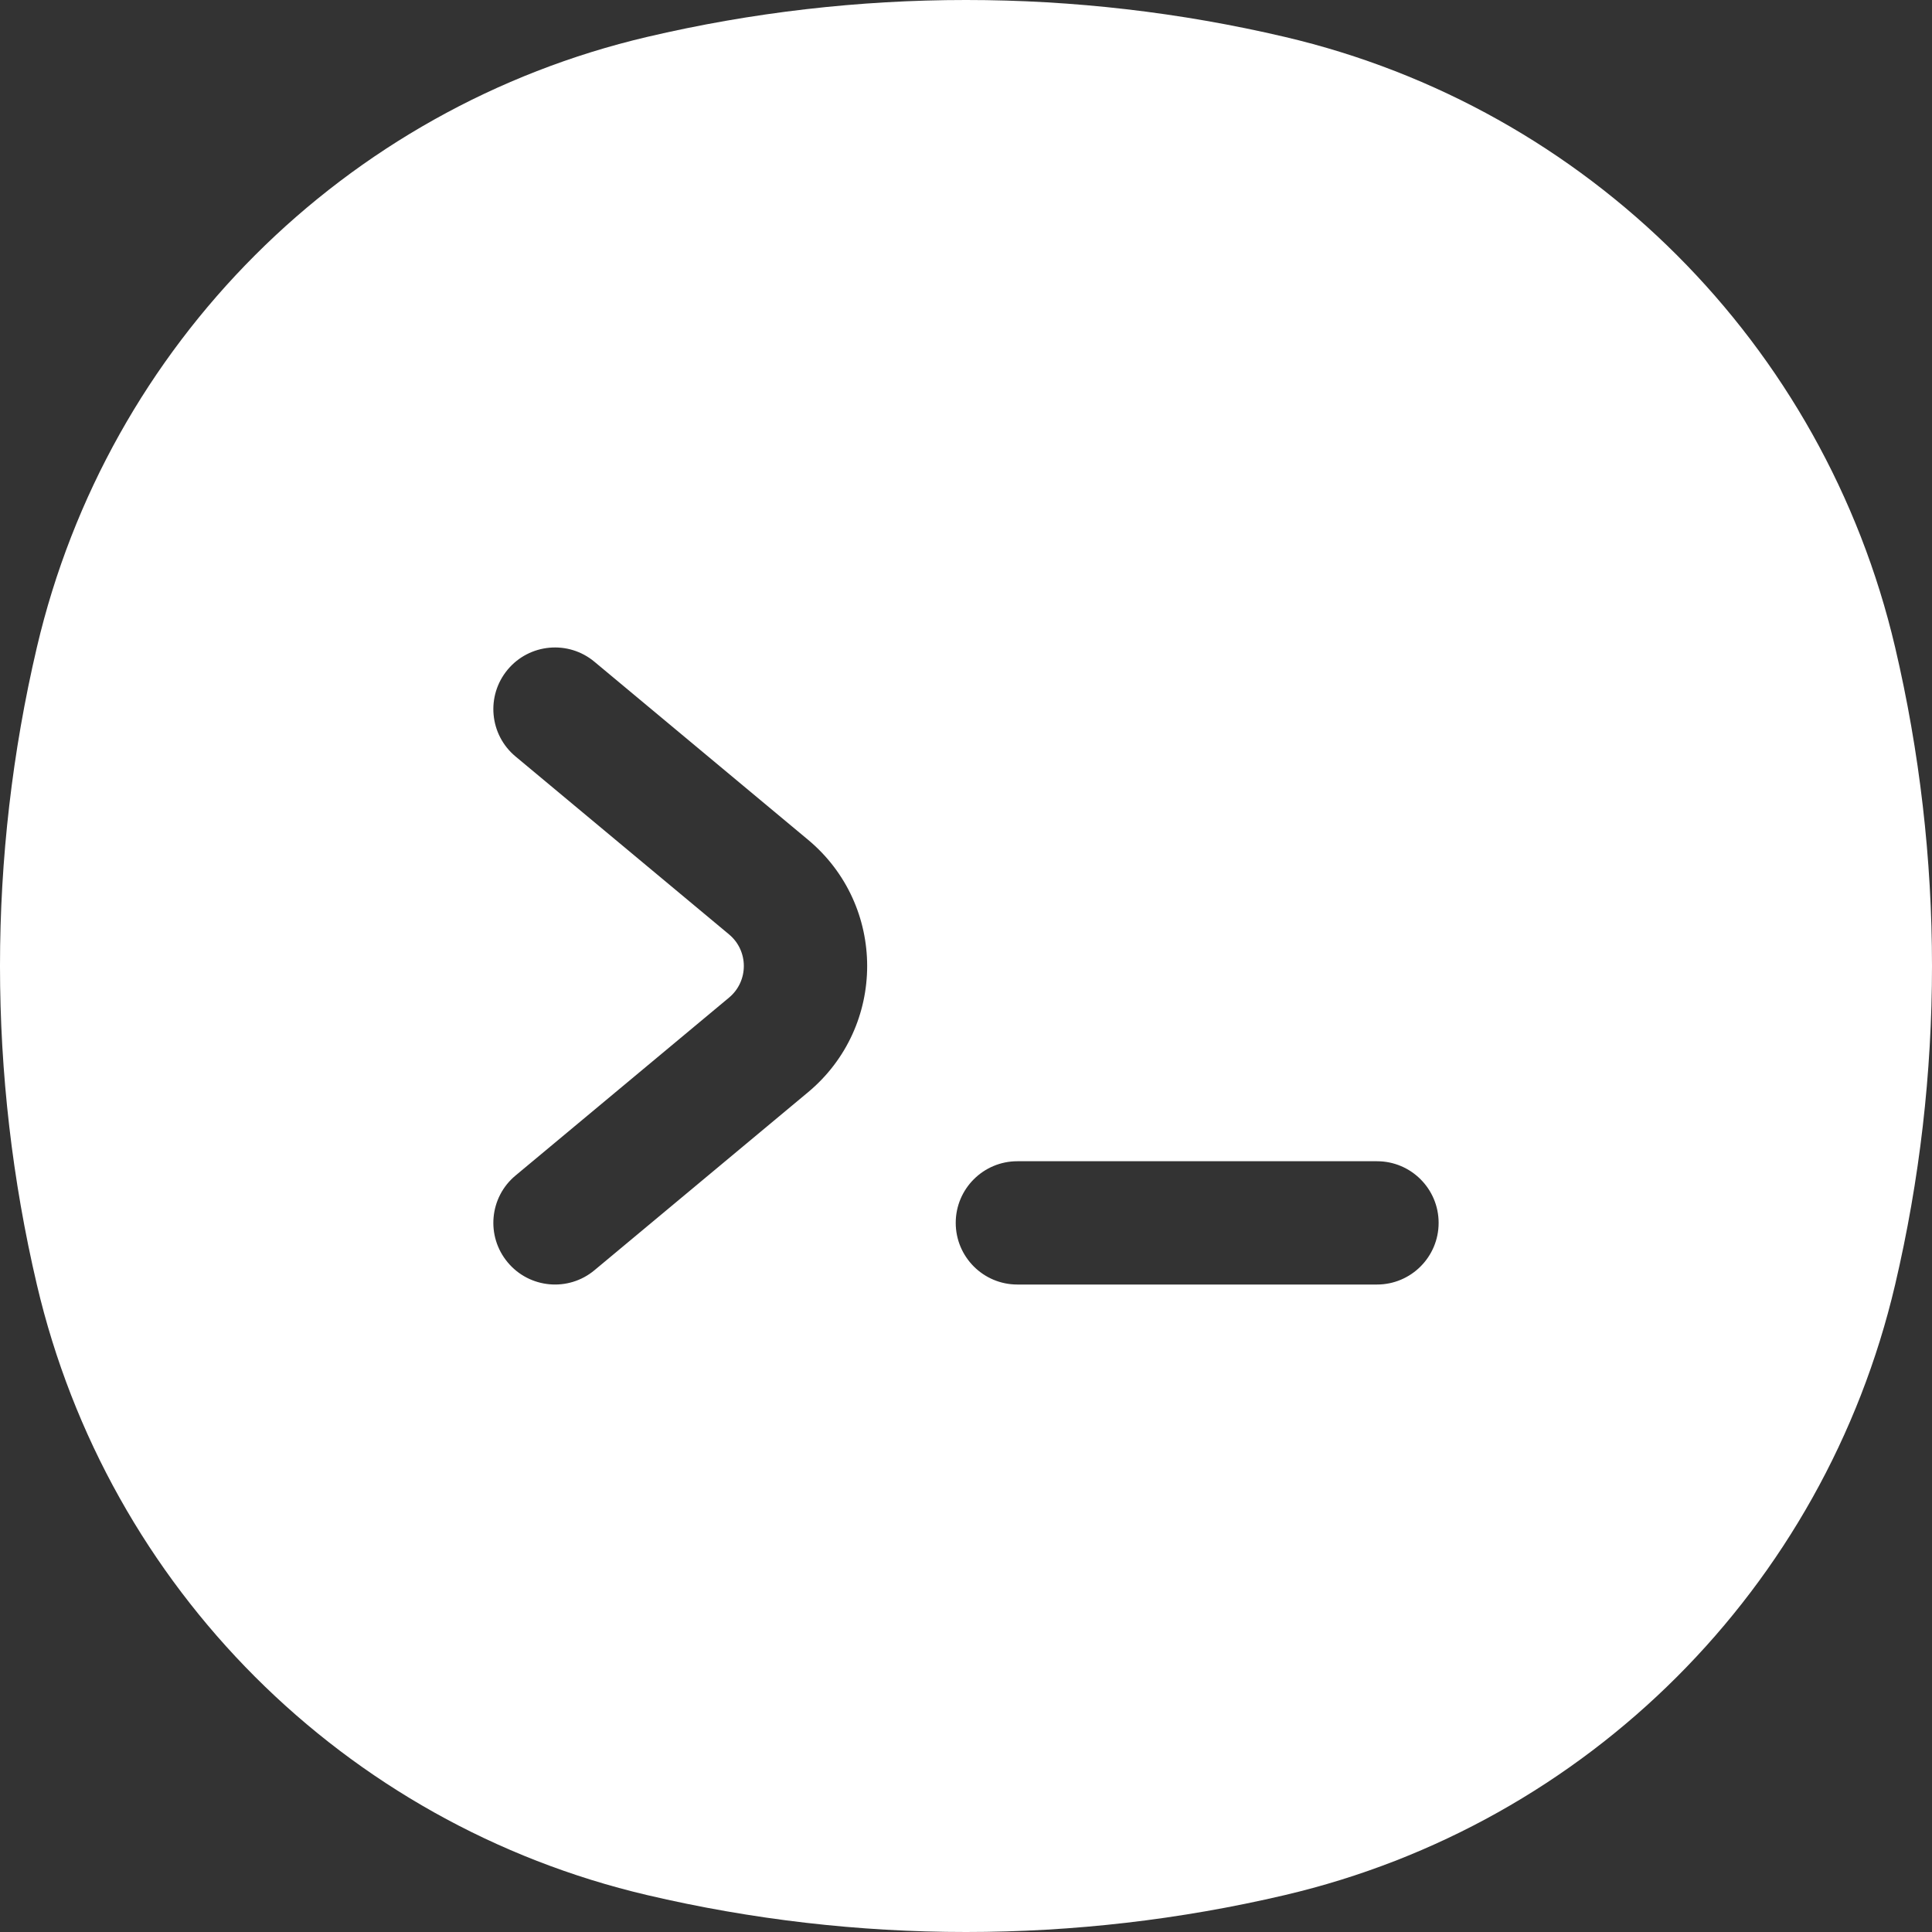 <svg width="38" height="38" viewBox="0 0 38 38" fill="none" xmlns="http://www.w3.org/2000/svg">
<rect x="0" y="0" width="38" height="38" fill="#333333" stroke="none"/>
<path fill-rule="evenodd" clip-rule="evenodd" d="M25.271 0.726C21.146 -0.242 16.854 -0.242 12.729 0.726C6.773 2.123 2.123 6.773 0.726 12.729C-0.242 16.854 -0.242 21.146 0.726 25.271C2.123 31.227 6.773 35.877 12.729 37.274C16.854 38.242 21.146 38.242 25.271 37.274C31.227 35.877 35.877 31.227 37.274 25.271C38.242 21.146 38.242 16.854 37.274 12.729C35.877 6.773 31.227 2.123 25.271 0.726ZM9.985 13.171C10.413 12.657 11.178 12.587 11.692 13.016L15.892 16.516C17.444 17.809 17.444 20.191 15.892 21.484L11.692 24.984C11.178 25.413 10.413 25.343 9.985 24.828C9.556 24.314 9.625 23.549 10.14 23.121L14.34 19.621C14.727 19.298 14.727 18.702 14.34 18.379L10.14 14.879C9.625 14.45 9.556 13.686 9.985 13.171ZM20.01 22.84C19.341 22.84 18.798 23.383 18.798 24.052C18.798 24.722 19.341 25.265 20.01 25.265H27.084C27.753 25.265 28.296 24.722 28.296 24.052C28.296 23.383 27.753 22.84 27.084 22.84H20.01Z" fill="white"/>
</svg>
